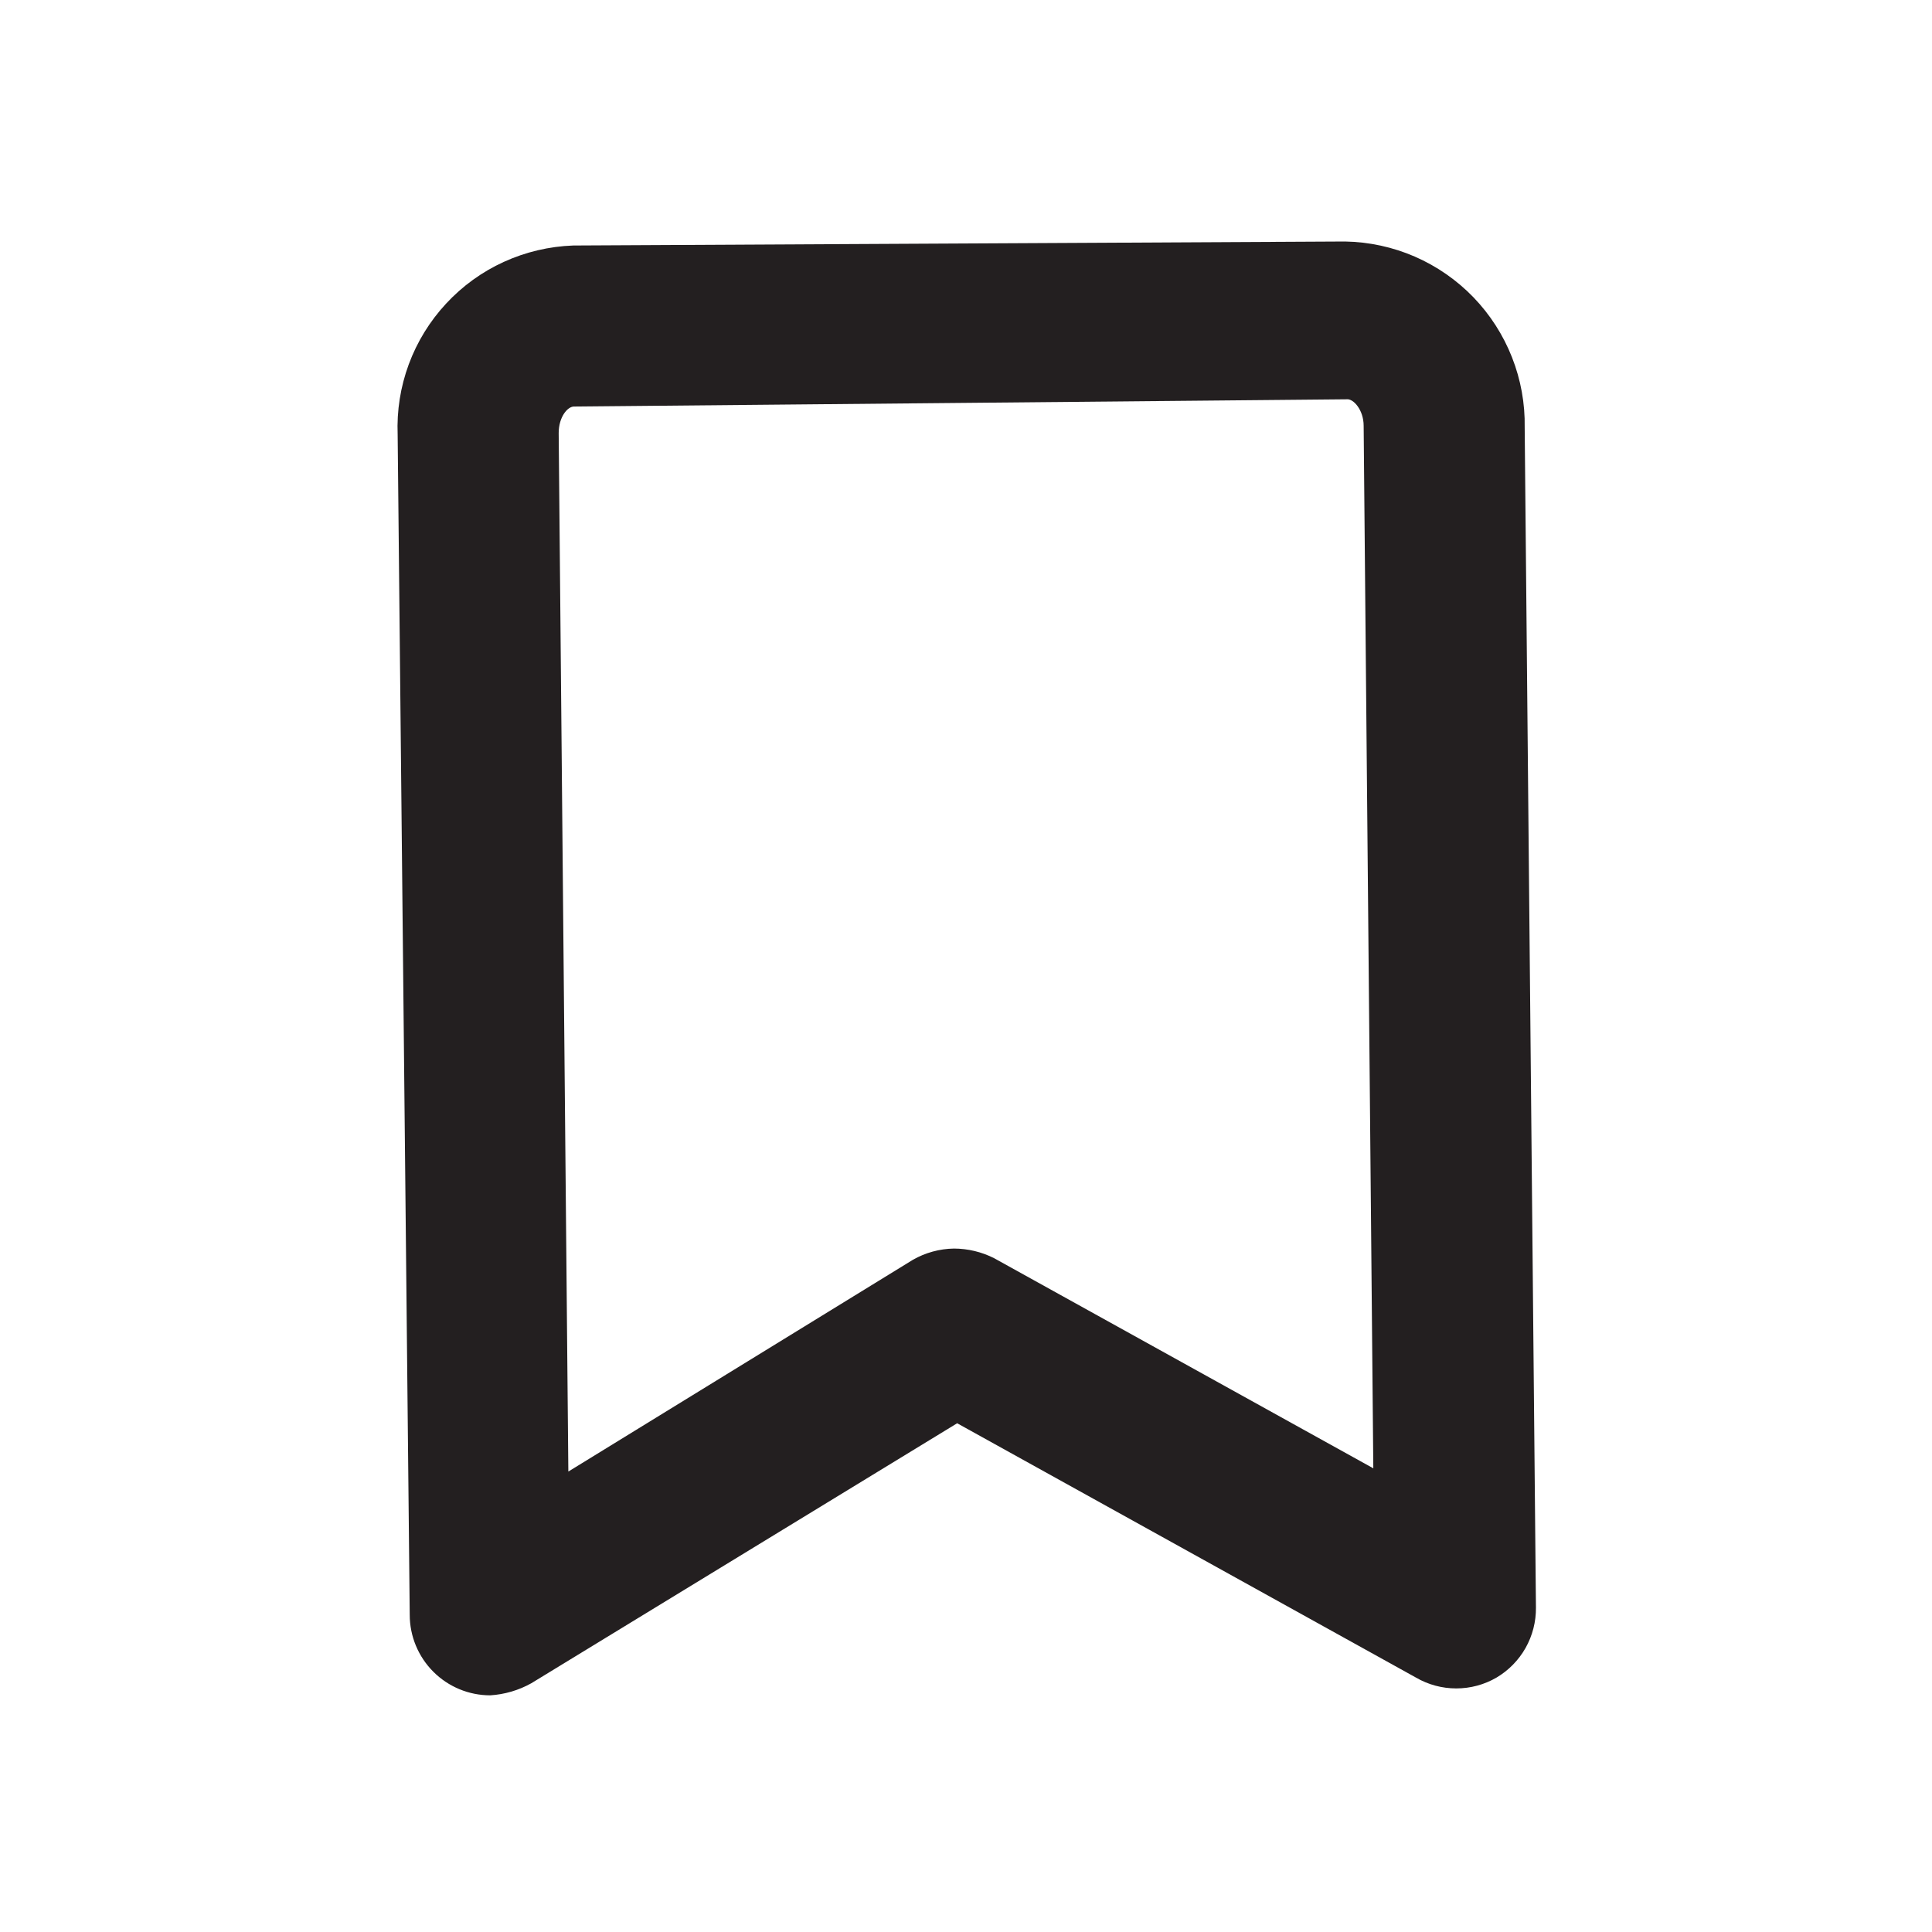 <svg width="40" height="40" viewBox="0 0 40 40" fill="none" xmlns="http://www.w3.org/2000/svg">
<path d="M10.15 35.1C9.708 35.1 9.284 34.924 8.972 34.612C8.659 34.299 8.483 33.875 8.483 33.433L8.233 9C8.213 8.504 8.291 8.009 8.463 7.543C8.635 7.077 8.898 6.65 9.236 6.286C9.573 5.922 9.979 5.628 10.431 5.422C10.883 5.216 11.37 5.101 11.867 5.083L27.85 5C28.347 5.009 28.837 5.115 29.293 5.313C29.749 5.512 30.161 5.798 30.506 6.155C30.851 6.513 31.122 6.935 31.304 7.397C31.486 7.859 31.576 8.353 31.567 8.85L31.8 33.283C31.803 33.575 31.729 33.863 31.586 34.118C31.442 34.372 31.235 34.584 30.983 34.733C30.73 34.88 30.443 34.957 30.15 34.957C29.858 34.957 29.57 34.88 29.317 34.733L19.817 29.467L11 34.85C10.739 34.996 10.448 35.081 10.15 35.1V35.1ZM19.75 25.85C20.04 25.851 20.325 25.919 20.583 26.05L28.433 30.4L28.233 8.817C28.233 8.483 28.017 8.25 27.883 8.267L11.883 8.417C11.75 8.417 11.567 8.633 11.567 8.967L11.767 30.467L18.9 26.083C19.159 25.935 19.451 25.855 19.75 25.85V25.85Z" fill="#231F20"/>
</svg>
